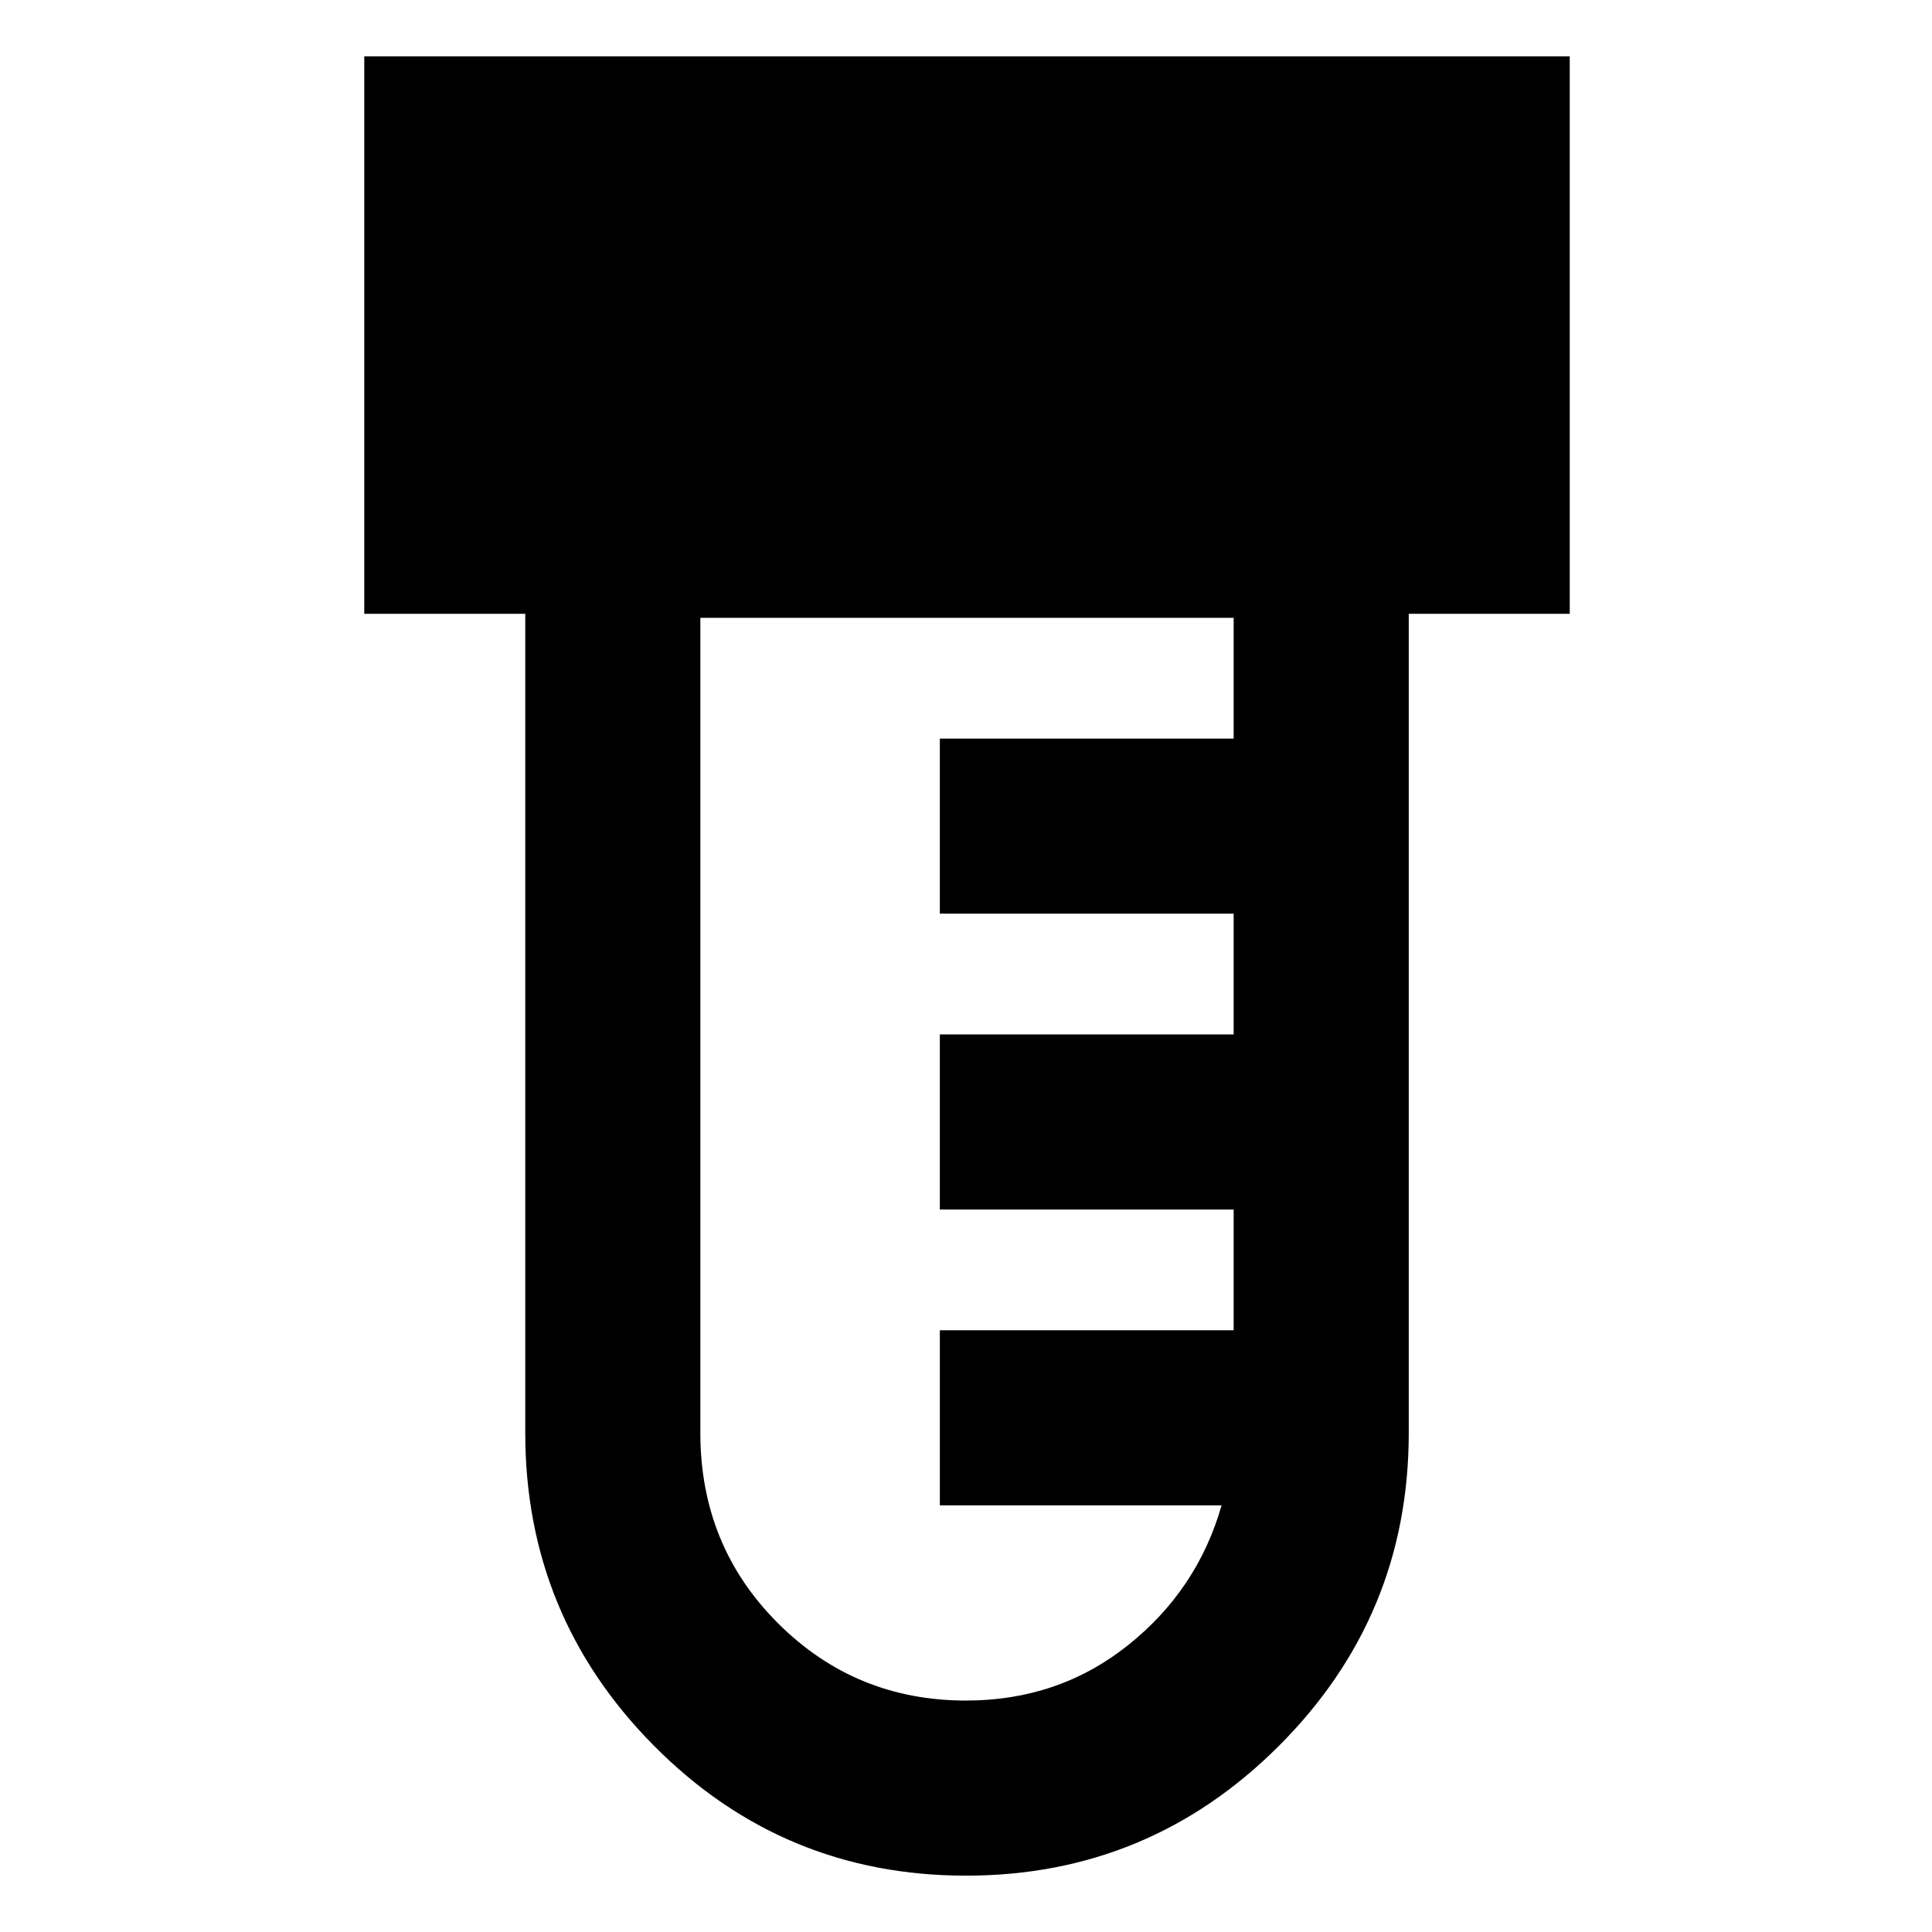 <svg xmlns="http://www.w3.org/2000/svg" width="48" height="48" viewBox="0 0 48 48"><path d="M24 46.6q-4.55 0-7.75-3.225t-3.2-7.775V15.25h-4V1.4H39v13.85h-4V35.6q0 4.55-3.225 7.775Q28.55 46.6 24 46.6Zm0-4.35q2.3 0 4.025-1.375Q29.75 39.5 30.35 37.4h-7v-4.35h7.3v-3h-7.3V25.7h7.3v-3h-7.3v-4.35h7.3v-3H17.4V35.6q0 2.8 1.925 4.725Q21.25 42.25 24 42.25Z"/></svg>